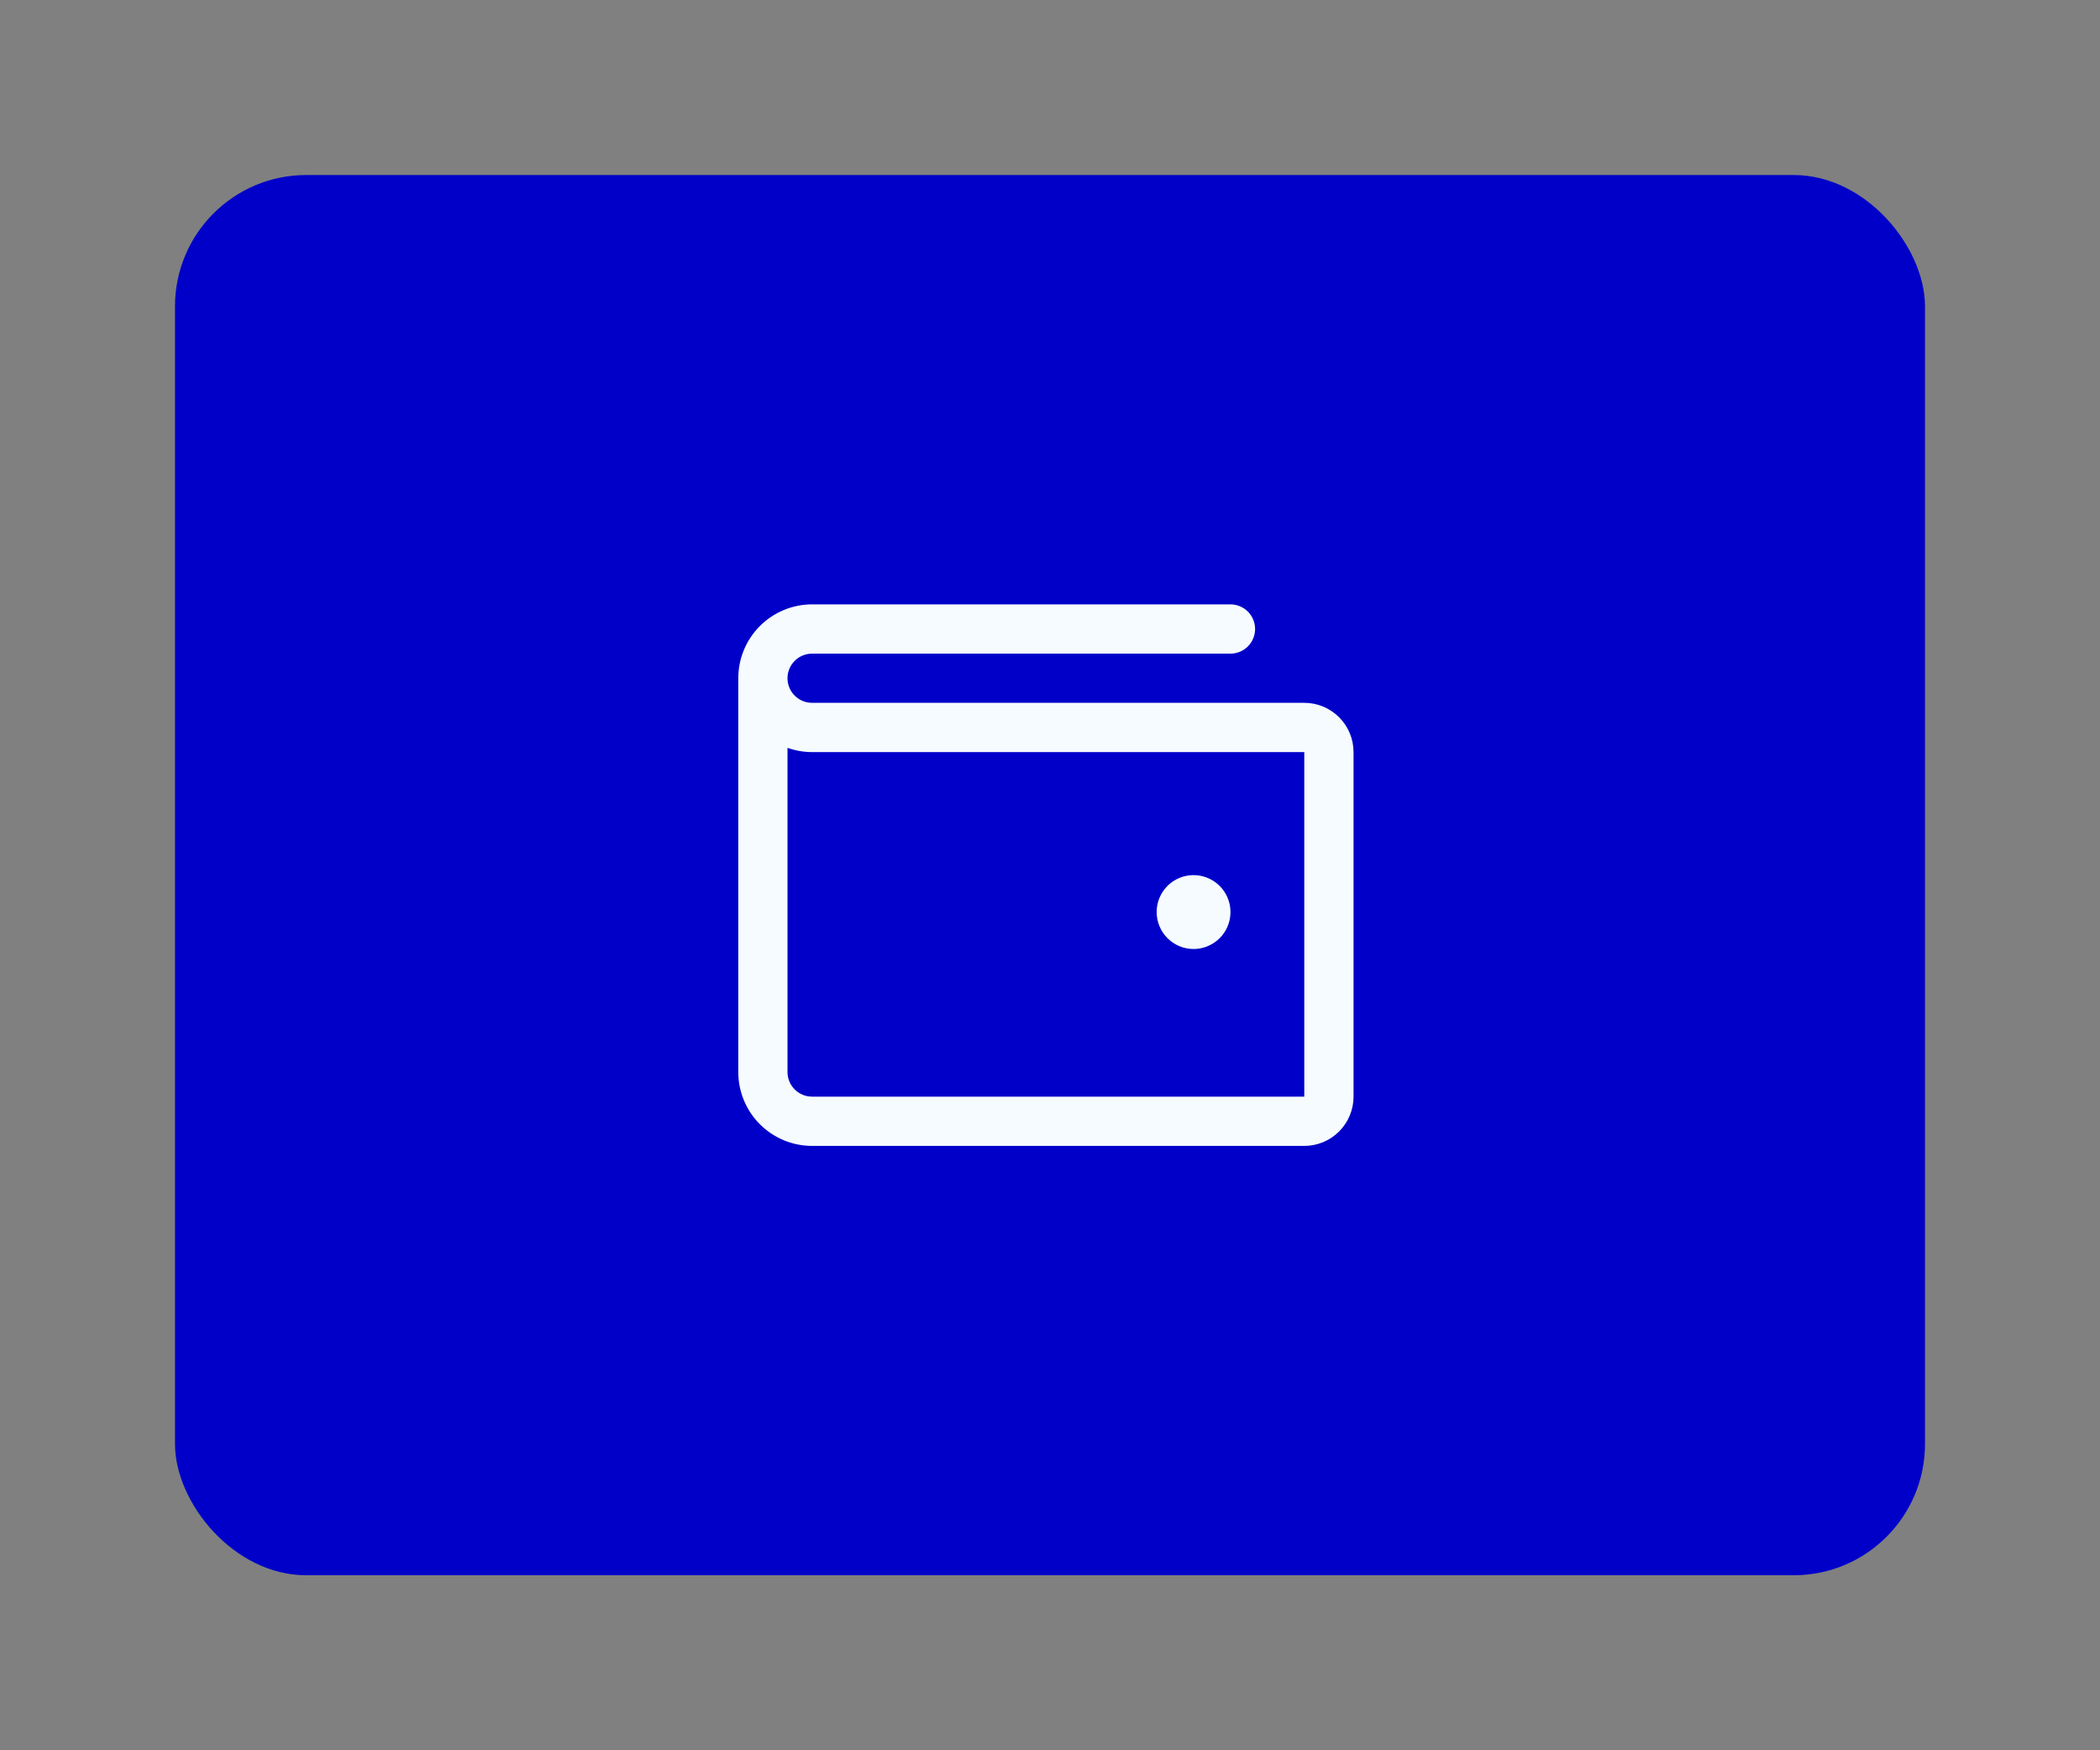 <svg width="48" height="40" viewBox="0 0 48 40" fill="none" xmlns="http://www.w3.org/2000/svg">
<rect x="0" y="0" width="48" height="40" fill="#808080" stroke="none"/>
<rect x="4" y="4" width="40" height="32" rx="3" fill="#0000C9"/>
<path d="M29.812 16.062H18.562C18.413 16.062 18.27 16.003 18.165 15.898C18.059 15.792 18 15.649 18 15.5C18 15.351 18.059 15.208 18.165 15.102C18.27 14.997 18.413 14.938 18.562 14.938H28.125C28.274 14.938 28.417 14.878 28.523 14.773C28.628 14.667 28.688 14.524 28.688 14.375C28.688 14.226 28.628 14.083 28.523 13.977C28.417 13.872 28.274 13.812 28.125 13.812H18.562C18.115 13.812 17.686 13.99 17.369 14.307C17.053 14.623 16.875 15.052 16.875 15.5V24.5C16.875 24.948 17.053 25.377 17.369 25.693C17.686 26.01 18.115 26.188 18.562 26.188H29.812C30.111 26.188 30.397 26.069 30.608 25.858C30.819 25.647 30.938 25.361 30.938 25.062V17.188C30.938 16.889 30.819 16.603 30.608 16.392C30.397 16.181 30.111 16.062 29.812 16.062ZM29.812 25.062H18.562C18.413 25.062 18.27 25.003 18.165 24.898C18.059 24.792 18 24.649 18 24.5V17.091C18.181 17.155 18.371 17.188 18.562 17.188H29.812V25.062ZM26.438 20.844C26.438 20.677 26.487 20.514 26.58 20.375C26.672 20.236 26.804 20.128 26.958 20.064C27.113 20 27.282 19.984 27.446 20.016C27.61 20.049 27.76 20.129 27.878 20.247C27.996 20.365 28.076 20.515 28.109 20.679C28.141 20.843 28.125 21.012 28.061 21.167C27.997 21.321 27.889 21.453 27.75 21.545C27.611 21.638 27.448 21.688 27.281 21.688C27.058 21.688 26.843 21.599 26.685 21.44C26.526 21.282 26.438 21.067 26.438 20.844Z" fill="#F5FBFF"/>
</svg>
